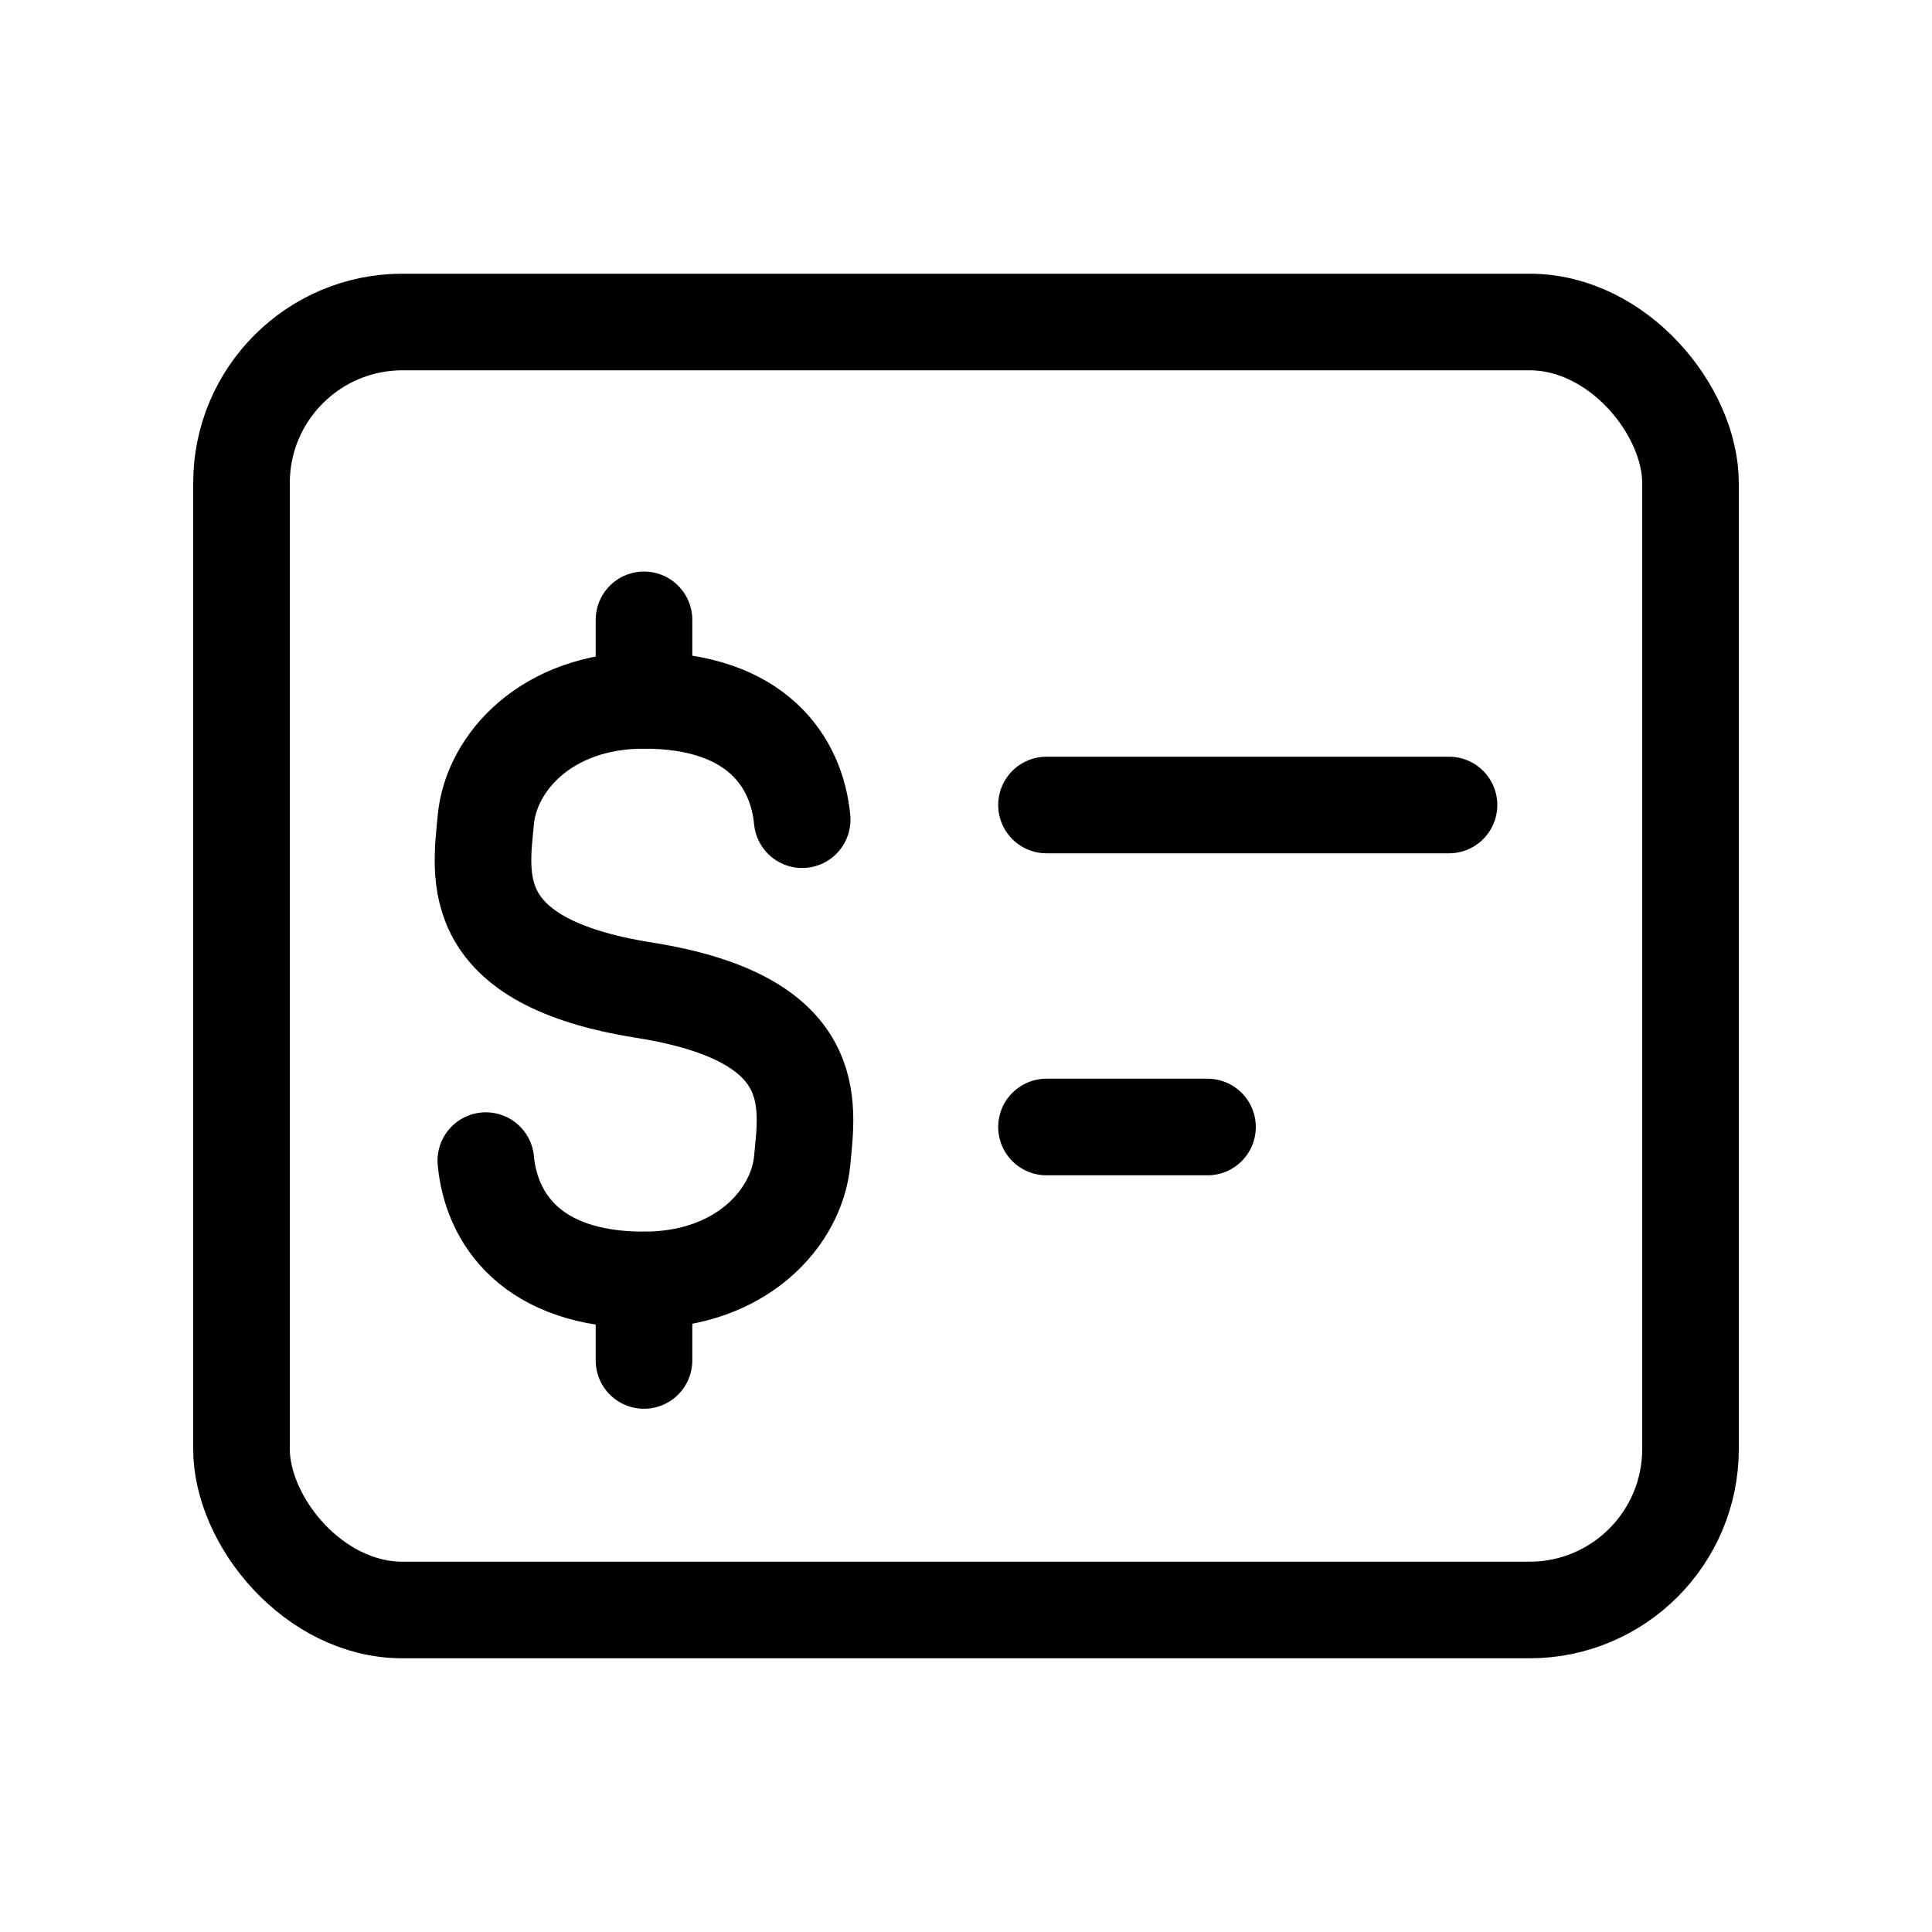 <svg width="240" height="240" xmlns="http://www.w3.org/2000/svg" data-color="color-2" viewBox="0 0 240 240"><title>240 credit details</title><g fill="none" class="nc-icon-wrapper"><rect x="30" y="40" width="180" height="160" rx="20" stroke="#000" stroke-width="12" stroke-linecap="round" stroke-linejoin="round"></rect><path d="M130 140L150 140" stroke="#000" stroke-width="12" stroke-linecap="round" data-color="color-2"></path><path d="M130 100L180 100" stroke="#000" stroke-width="12" stroke-linecap="round" data-color="color-2"></path><path d="M99.65 101.824C98.995 94.765 94.083 87 80 87C67.882 87 61.005 94.765 60.35 101.824C59.697 108.856 57.73 119.471 80 123C102.27 126.529 100.303 137.144 99.65 144.176C98.995 151.235 92.118 159 80 159C65.917 159 61.005 151.235 60.35 144.176" stroke="#000" stroke-width="12" stroke-linecap="round" stroke-linejoin="round"></path><path d="M80 169L80 159" stroke="#000" stroke-width="12" stroke-linecap="round" stroke-linejoin="round"></path><path d="M80 87L80 77" stroke="#000" stroke-width="12" stroke-linecap="round" stroke-linejoin="round"></path></g></svg>
